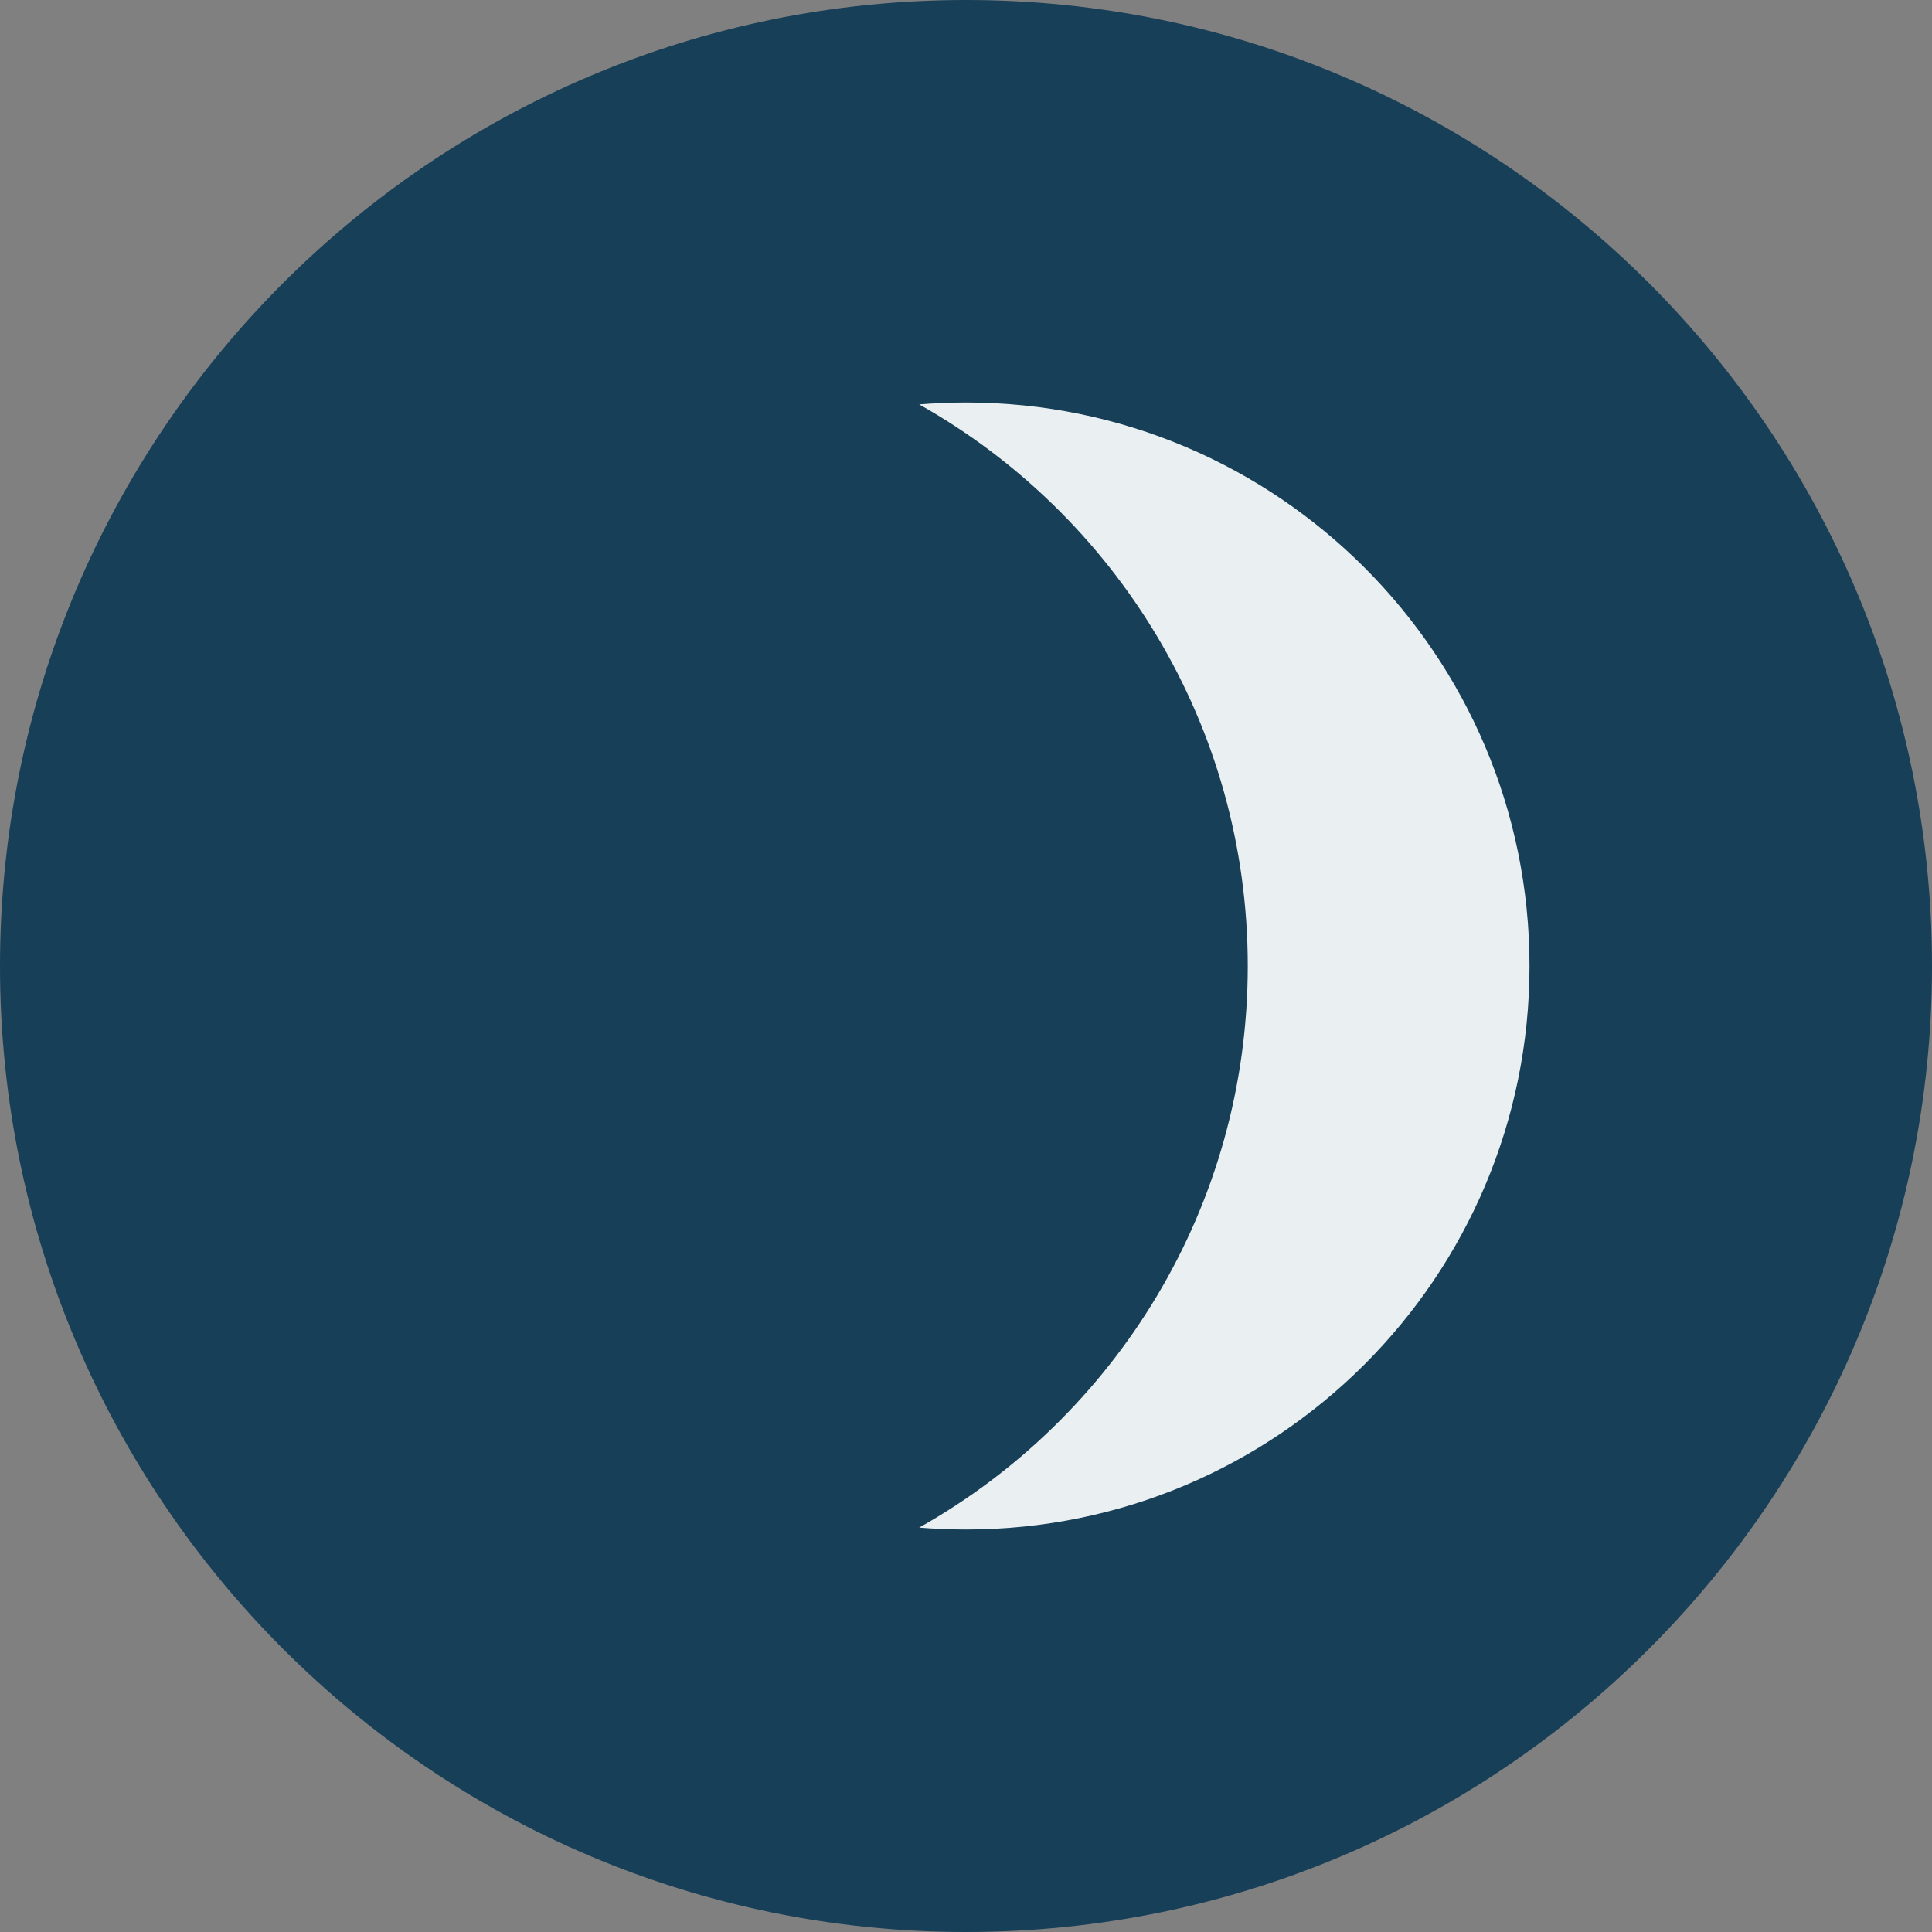 <?xml version="1.0" encoding="UTF-8" standalone="no"?><!DOCTYPE svg PUBLIC "-//W3C//DTD SVG 1.1//EN" "http://www.w3.org/Graphics/SVG/1.1/DTD/svg11.dtd"><svg width="100%" height="100%" viewBox="0 0 800 800" version="1.1" xmlns="http://www.w3.org/2000/svg" xmlns:xlink="http://www.w3.org/1999/xlink" xml:space="preserve" xmlns:serif="http://www.serif.com/" style="fill-rule:evenodd;clip-rule:evenodd;stroke-linejoin:round;stroke-miterlimit:2;"><rect x="0" y="0" width="800" height="800" fill="#808080" stroke="none"/><g id="SVGRepo_bgCarrier"><path d="M800,400c0,-220.766 -179.234,-400 -400,-400c-220.766,0 -400,179.234 -400,400c0,220.766 179.234,400 400,400c220.766,0 400,-179.234 400,-400Z" style="fill:#173f58;"/></g><g id="SVGRepo_iconCarrier"><path d="M400.003,166.668c-6.527,0 -12.99,0.268 -19.38,0.793c81.201,45.71 136.047,132.721 136.047,232.541c0,99.822 -54.846,186.832 -136.048,232.542c6.391,0.526 12.854,0.793 19.381,0.793c128.867,0 233.334,-104.467 233.334,-233.334c0,-128.867 -104.467,-233.335 -233.334,-233.335Z" style="fill:#eaeff1;fill-rule:nonzero;"/></g></svg>
